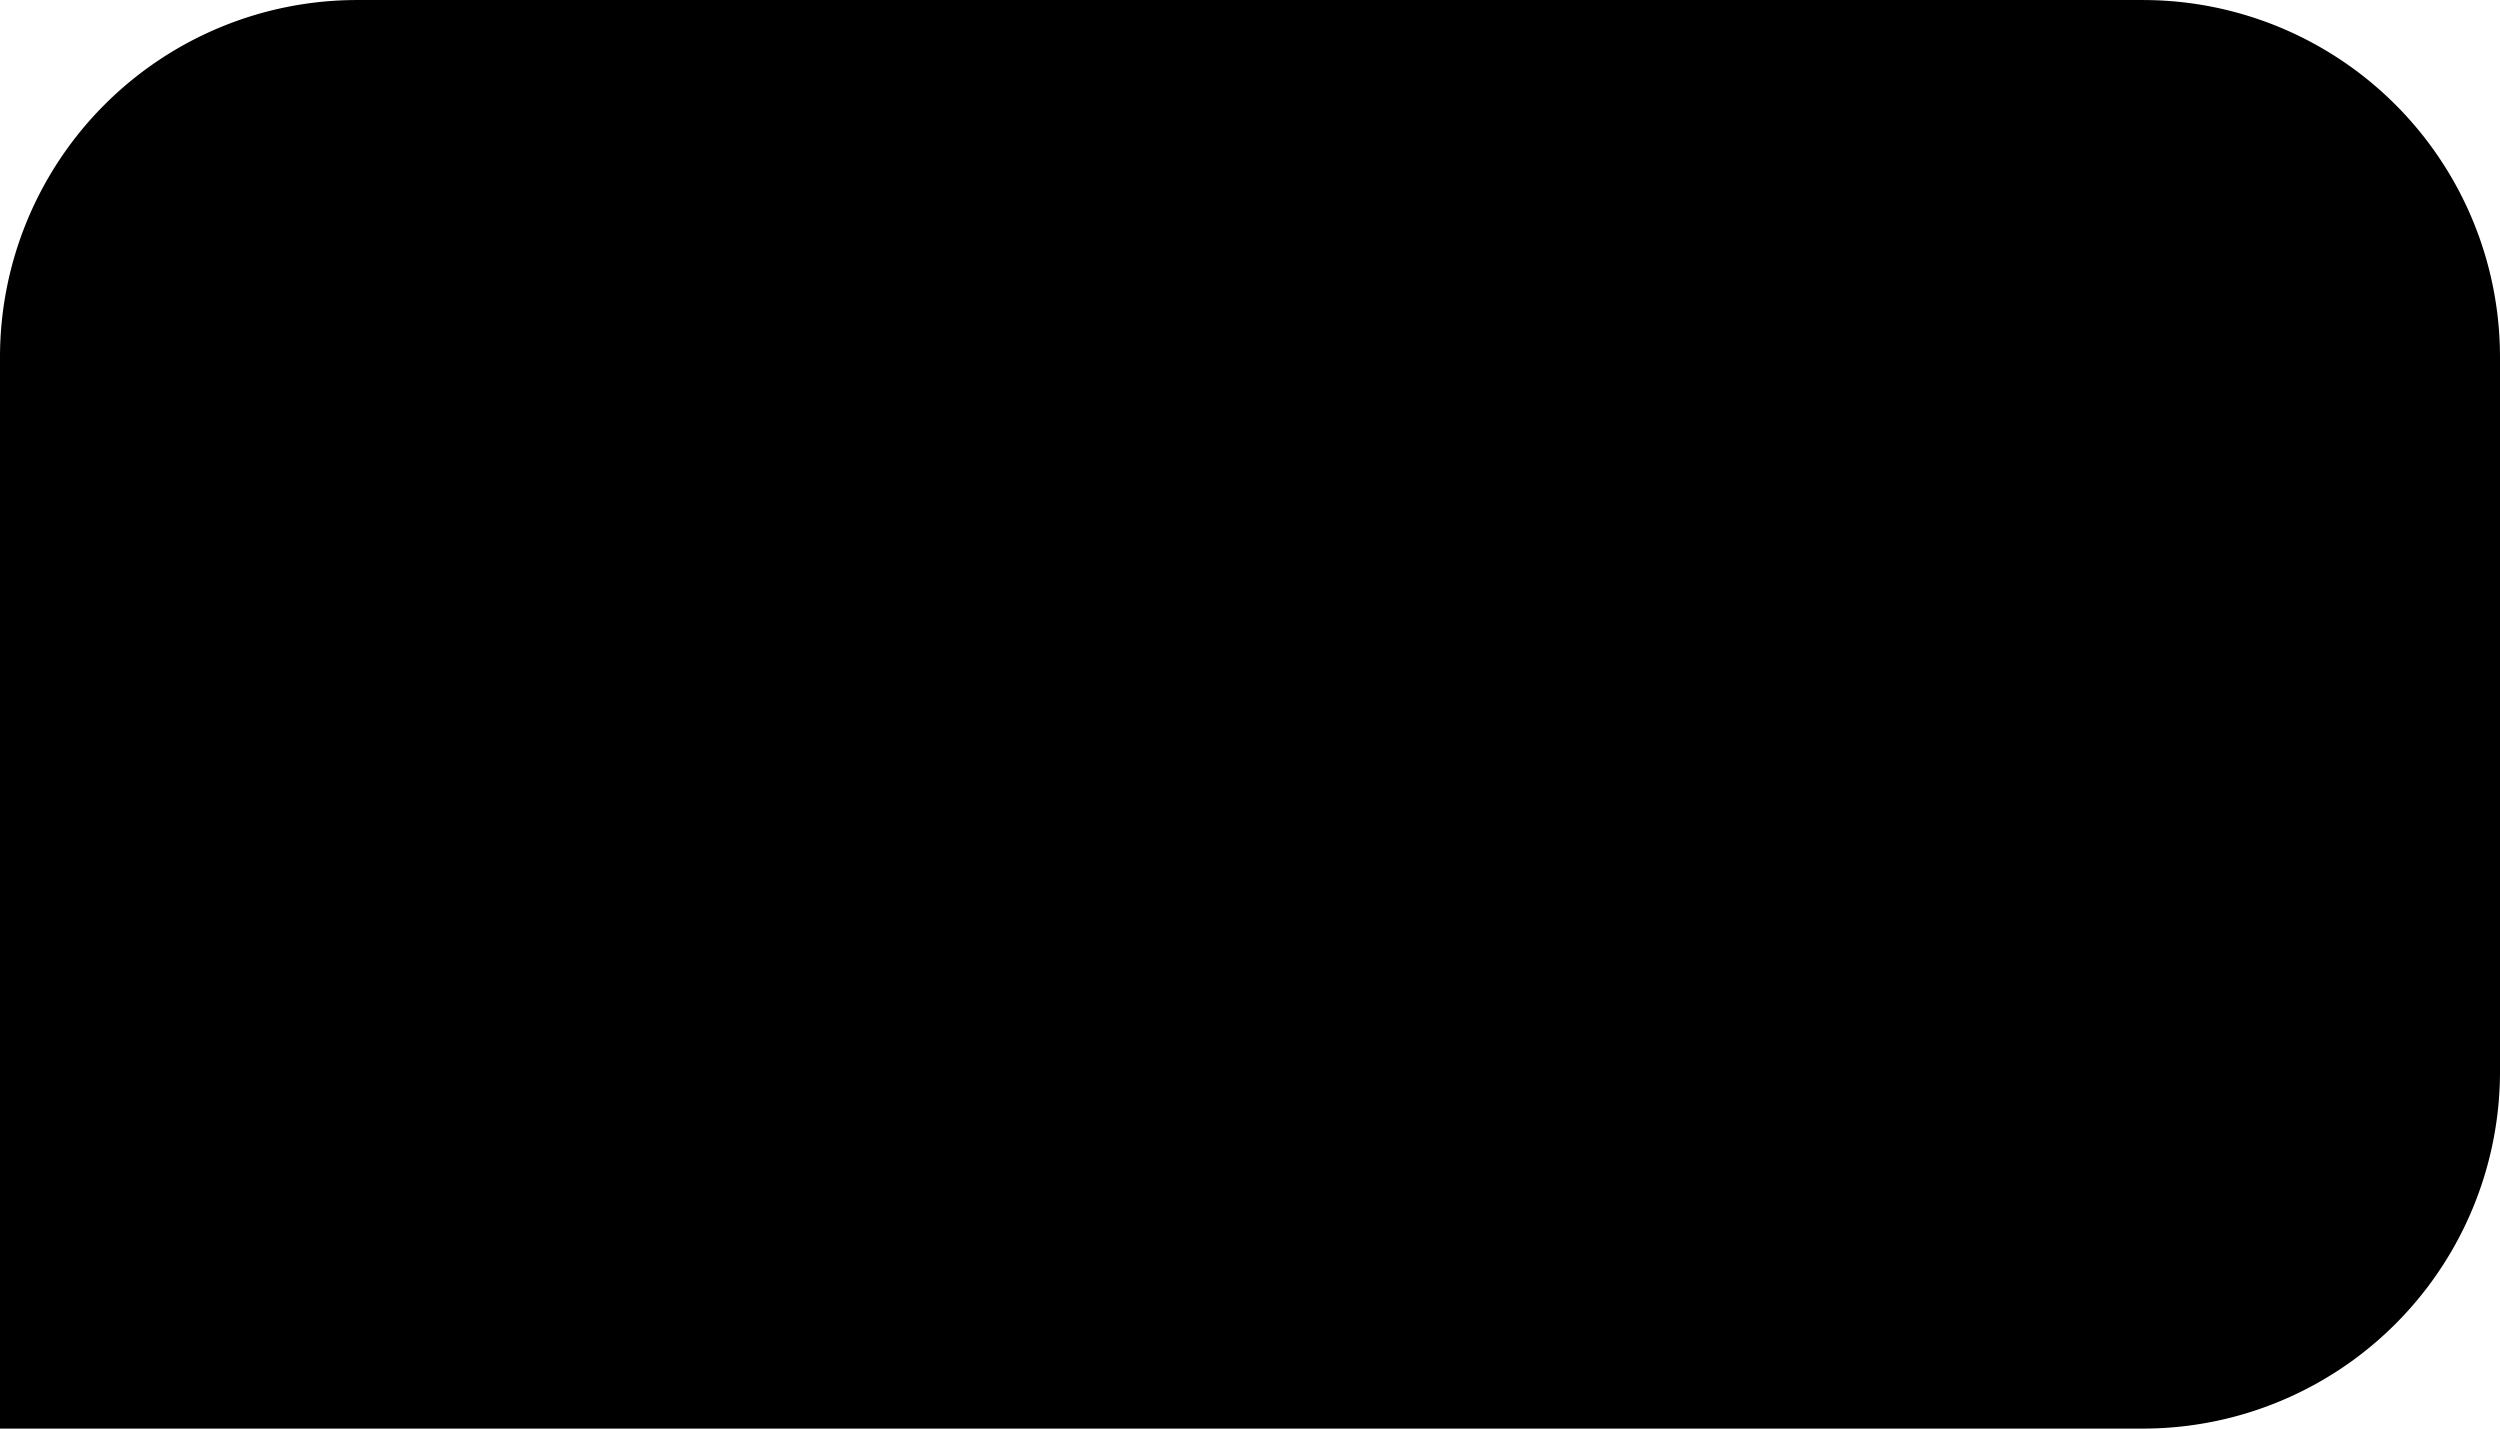 <svg class="icon" width="200" height="114.29" viewBox="0 0 1792 1024" xmlns="http://www.w3.org/2000/svg"><path d="M192 128h1472v832H192z"/><path d="M1536 1024H0V256A256 256 0 0 1 256 0h1280a256 256 0 0 1 256 256v512a256 256 0 0 1-256 256zM992 380.928a241.728 241.728 0 0 0-181.76 69.312 262.4 262.4 0 0 0-66.944 189.248 251.52 251.52 0 0 0 64.768 179.84 228.48 228.48 0 0 0 173.248 68.224 232.448 232.448 0 0 0 177.152-70.4 260.8 260.8 0 0 0 66.048-185.088 261.632 261.632 0 0 0-61.888-184.384A222.656 222.656 0 0 0 992 380.928zm297.024 11.392v70.848h83.2v279.616c0 95.488 43.712 143.936 129.92 143.936a159.168 159.168 0 0 0 75.712-15.296V800a81.6 81.6 0 0 1-50.304 16.192 64.64 64.64 0 0 1-53.824-20.544 112.128 112.128 0 0 1-16.192-68.224V463.168H1577.6V392.32h-120.256V248.832l-85.376 27.136V392.32zm-850.24 59.52c72 0 108.8 49.152 108.8 146.112v278.272h85.056V578.24c0-130.944-54.912-197.312-163.2-197.312a176 176 0 0 0-157.952 91.008h-1.728V160H224v716.224h85.76V601.6a159.04 159.04 0 0 1 36.736-107.392 117.12 117.12 0 0 1 92.288-42.368zm547.776 364.8a143.936 143.936 0 0 1-113.536-48.128 193.536 193.536 0 0 1-42.24-131.648 204.8 204.8 0 0 1 41.792-135.616A142.08 142.08 0 0 1 986.56 451.84a136.512 136.512 0 0 1 112 47.232 210.752 210.752 0 0 1 38.4 135.616 208.896 208.896 0 0 1-38.4 134.976 136.832 136.832 0 0 1-112 47.04z"/></svg>